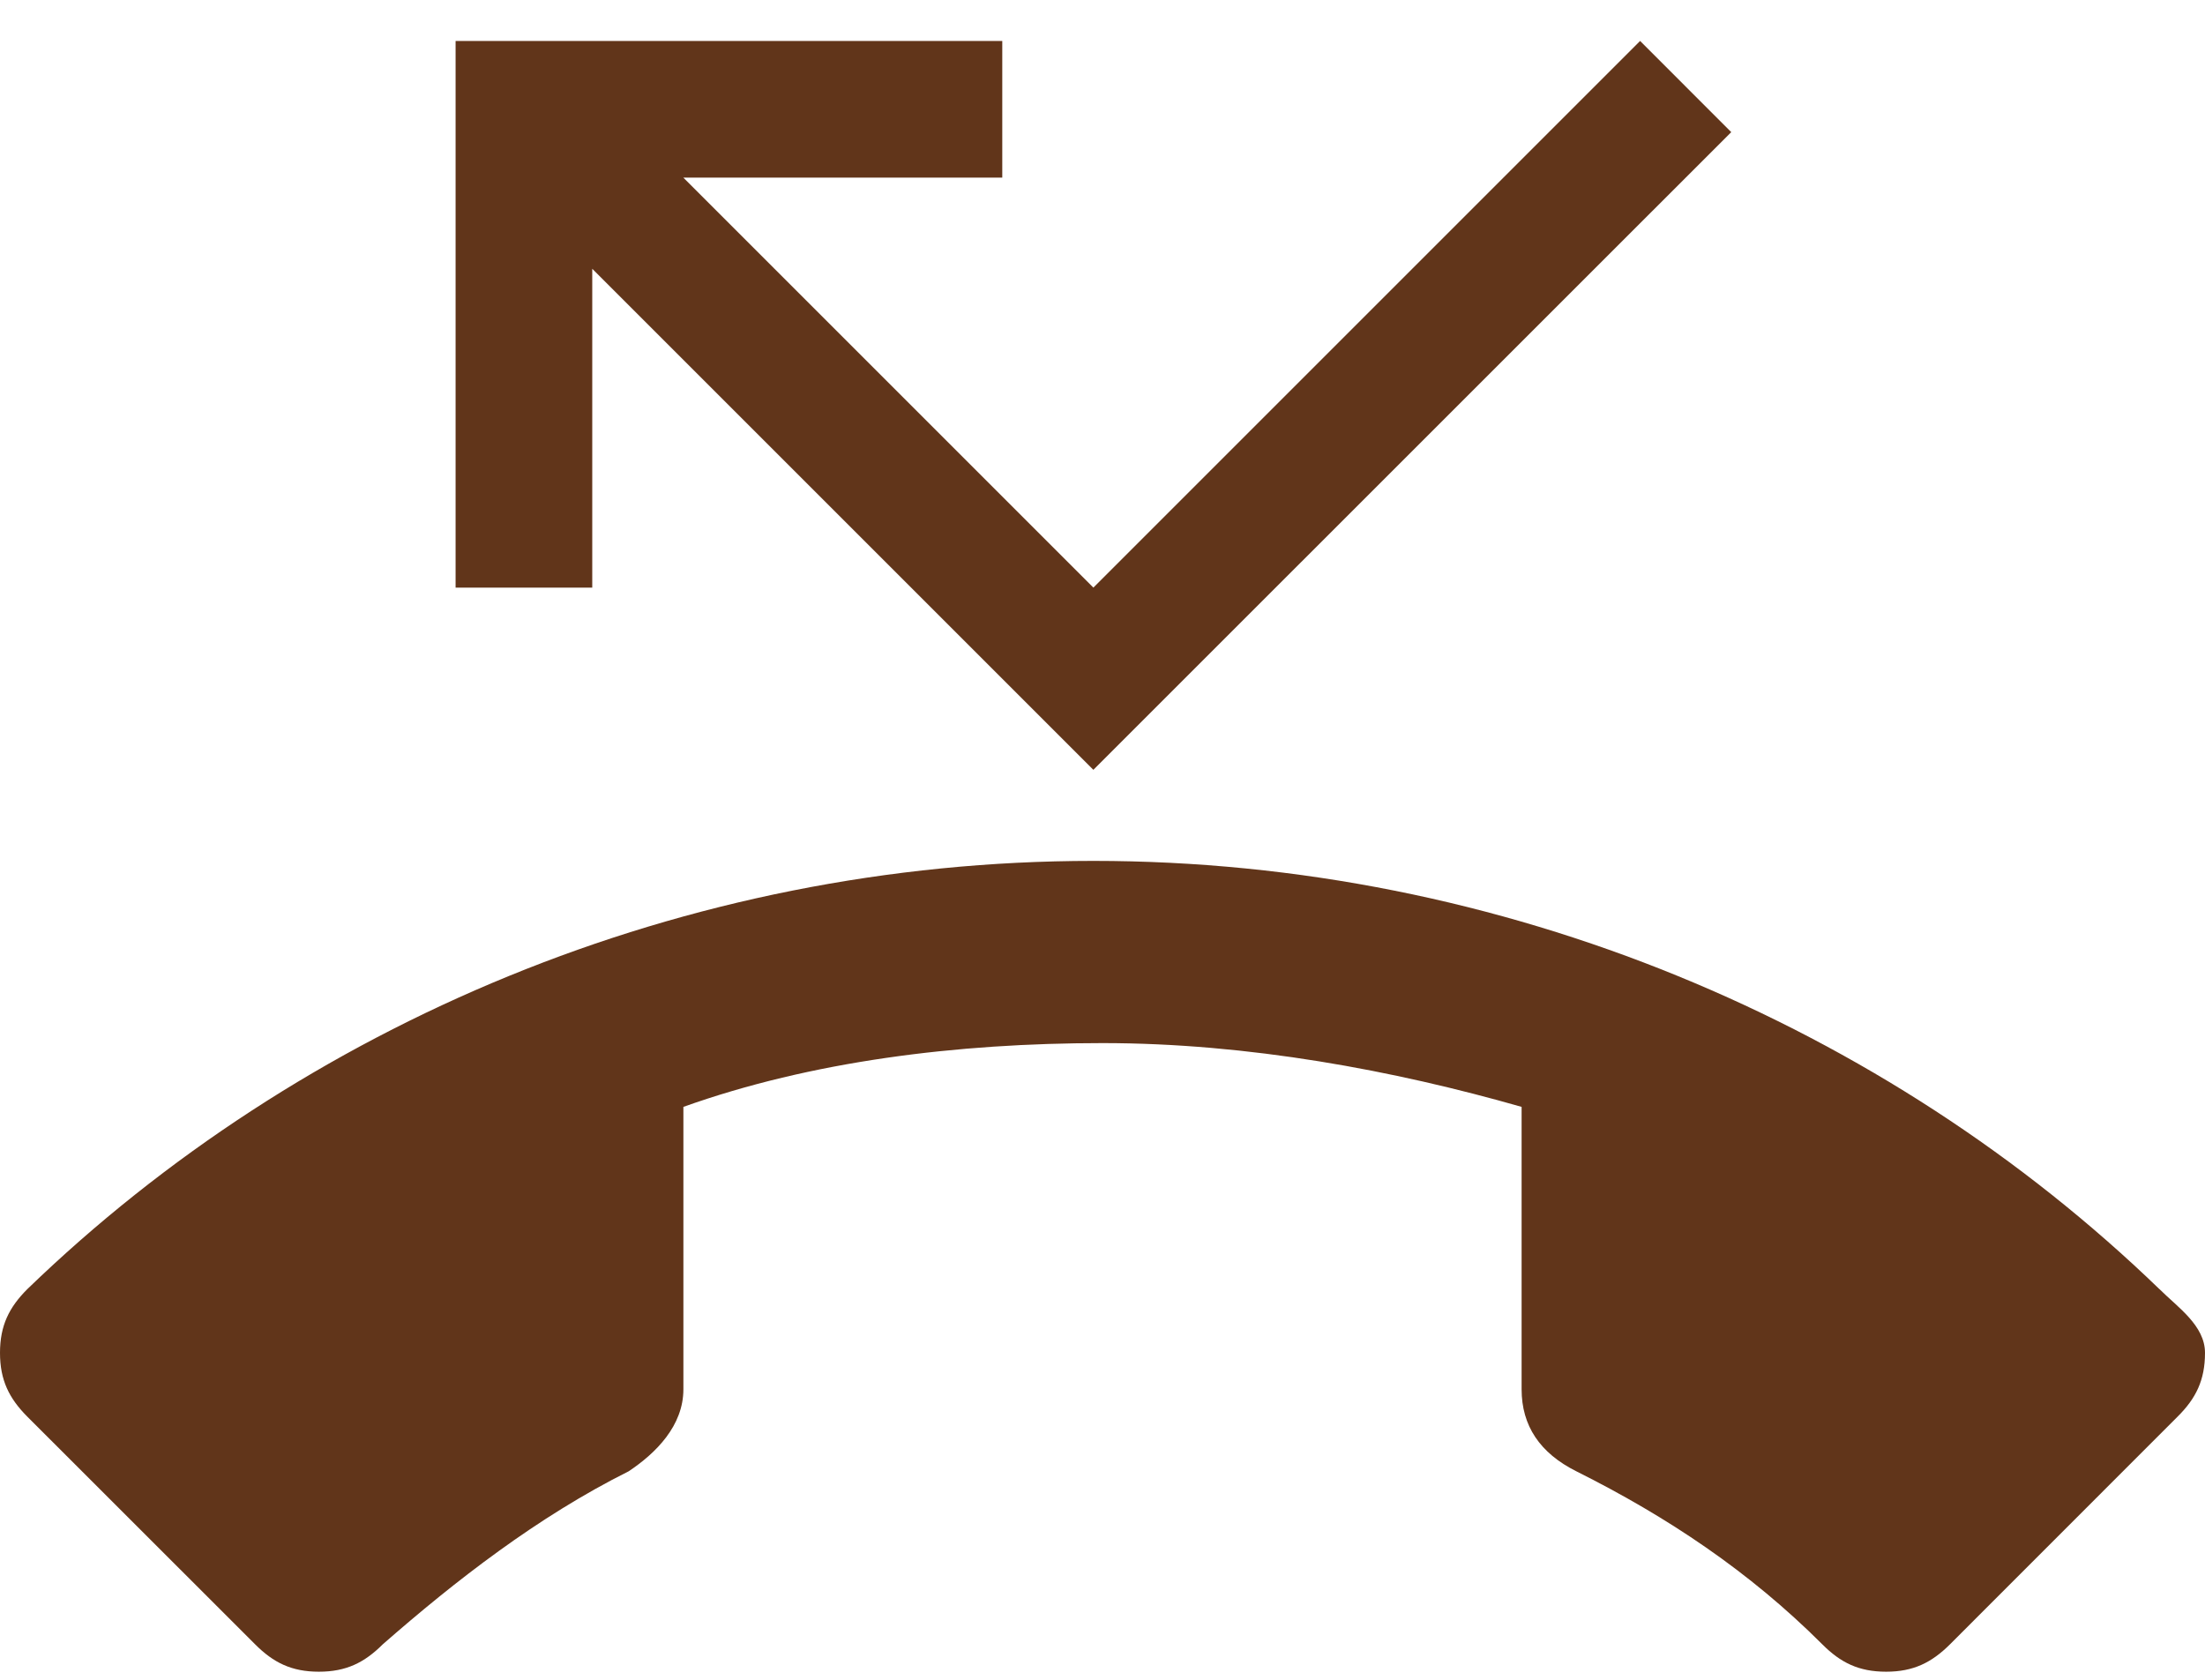 <svg xmlns="http://www.w3.org/2000/svg" width="42" height="32" fill="none" viewBox="0 0 42 32">
    <path fill="#61351A" d="M11.281 5.12l9.545 9.545 12.15-12.148L31.24.78 20.826 11.194l-7.81-7.81h6.075V.781H8.678v10.413h2.603V5.12zm29.851 19.438C35.926 19.525 28.636 16.4 20.826 16.4c-7.81 0-15.099 3.124-20.305 8.157-.347.347-.521.694-.521 1.215 0 .52.174.867.52 1.215l4.34 4.338c.347.348.694.521 1.214.521.521 0 .868-.174 1.215-.52 1.389-1.216 2.95-2.43 4.686-3.298.52-.347 1.042-.868 1.042-1.562v-5.38c2.43-.868 5.206-1.215 7.983-1.215 2.777 0 5.554.52 7.983 1.215v5.38c0 .694.348 1.215 1.042 1.562 1.735.868 3.297 1.909 4.686 3.297.347.348.694.521 1.215.521.52 0 .867-.174 1.215-.52l4.338-4.34c.348-.346.521-.694.521-1.214 0-.521-.52-.868-.868-1.215z"/>
</svg>

